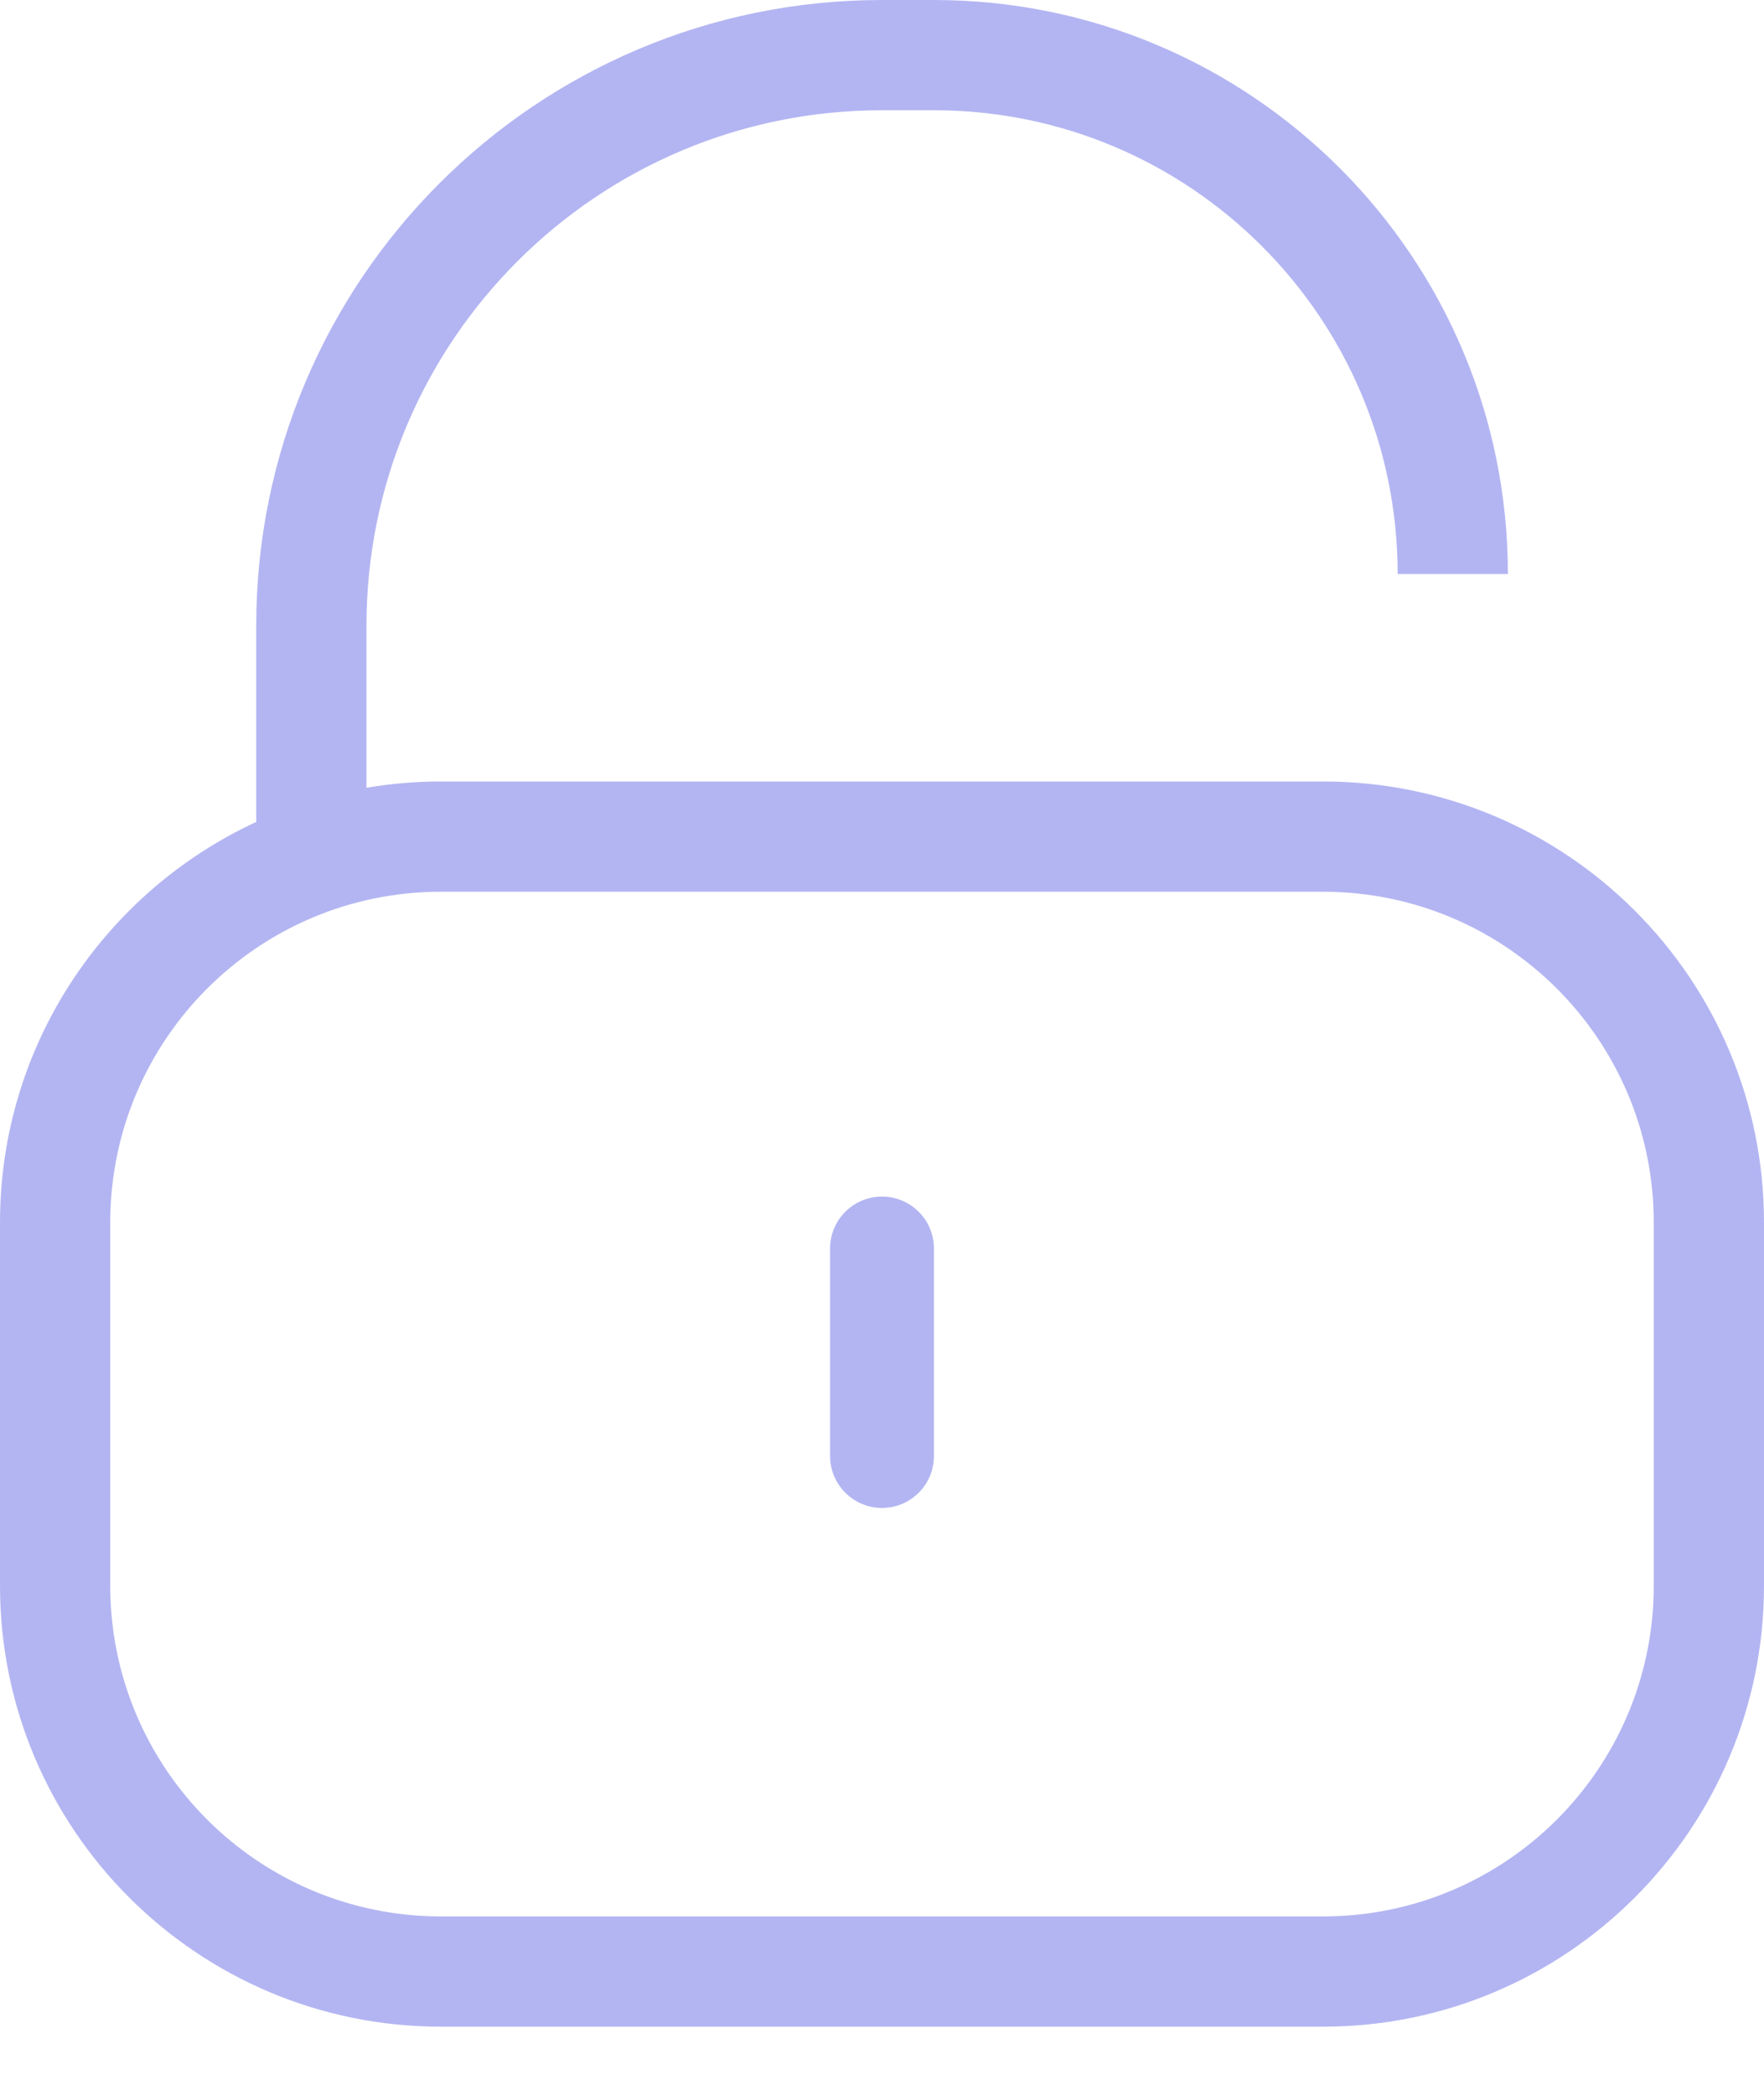 <svg width="16" height="19" viewBox="0 0 16 19" fill="none" xmlns="http://www.w3.org/2000/svg">
<path id="&#229;&#188;&#128;&#233;&#148;&#129;" fill-rule="evenodd" clip-rule="evenodd" d="M2.324 5.676C2.324 2.541 4.865 0 8 0H8.471C11.346 0 13.677 2.331 13.677 5.206H12.677C12.677 2.883 10.793 1 8.471 1H8C5.417 1 3.324 3.094 3.324 5.676V6.618V7.145C3.543 7.108 3.769 7.088 4 7.088H12C14.209 7.088 16 8.879 16 11.088V14.382C16 16.591 14.209 18.382 12 18.382H4C1.791 18.382 0 16.591 0 14.382V11.088C0 9.478 0.952 8.09 2.324 7.455V6.618V5.676ZM12 8.088H4C2.343 8.088 1 9.431 1 11.088V14.382C1 16.039 2.343 17.382 4 17.382H12C13.657 17.382 15 16.039 15 14.382V11.088C15 9.431 13.657 8.088 12 8.088ZM7.529 12.963V11.566V11.323C7.529 11.064 7.74 10.853 8 10.853C8.26 10.853 8.471 11.064 8.471 11.323V11.566V12.963V13.206C8.471 13.466 8.26 13.677 8 13.677C7.74 13.677 7.529 13.466 7.529 13.206V12.963Z" fill="#B3B5F2"/>
</svg>
